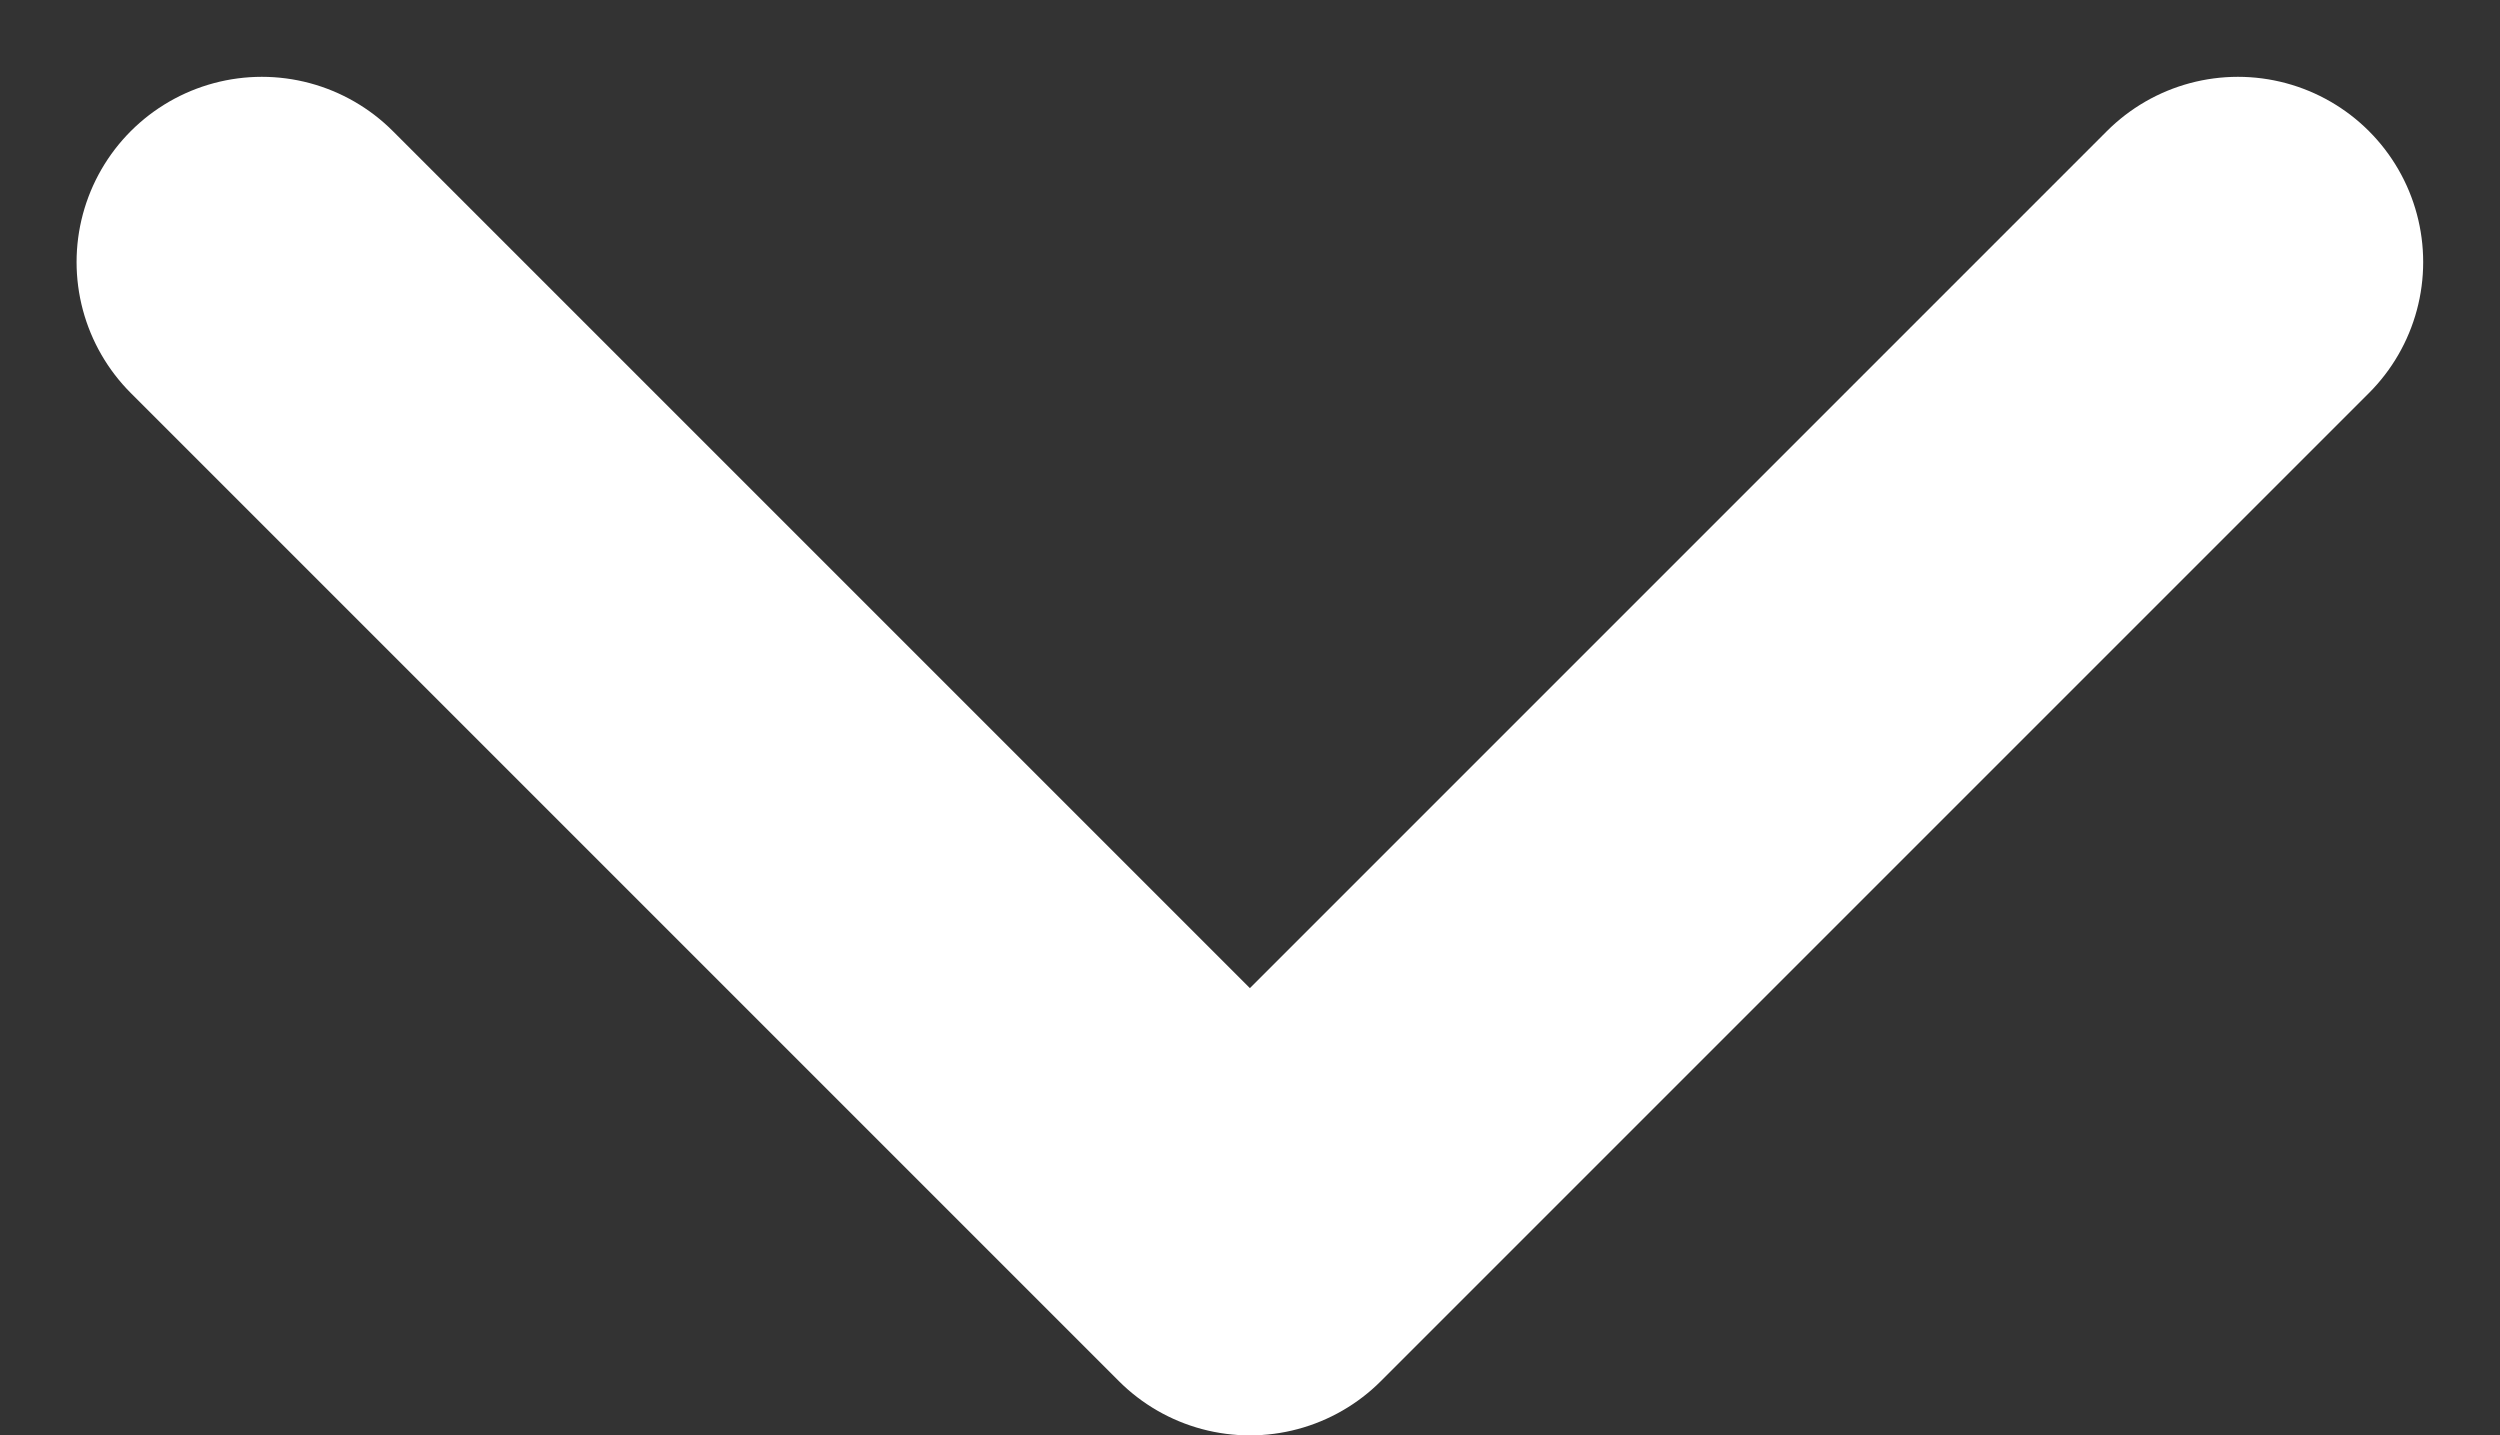<svg xmlns="http://www.w3.org/2000/svg" width="10.121" height="5.811" viewBox="0 0 10.121 5.811">
  <rect x="0" y="0" width="10.121" height="5.811" fill="#333333" stroke="none"/>
  <path id="up-arrow" d="M1.429,1l4,4,4-4" transform="translate(-0.369 0.061)" fill="none" stroke="#fff" stroke-linecap="round" stroke-linejoin="round" stroke-width="1.5"/>
</svg>

